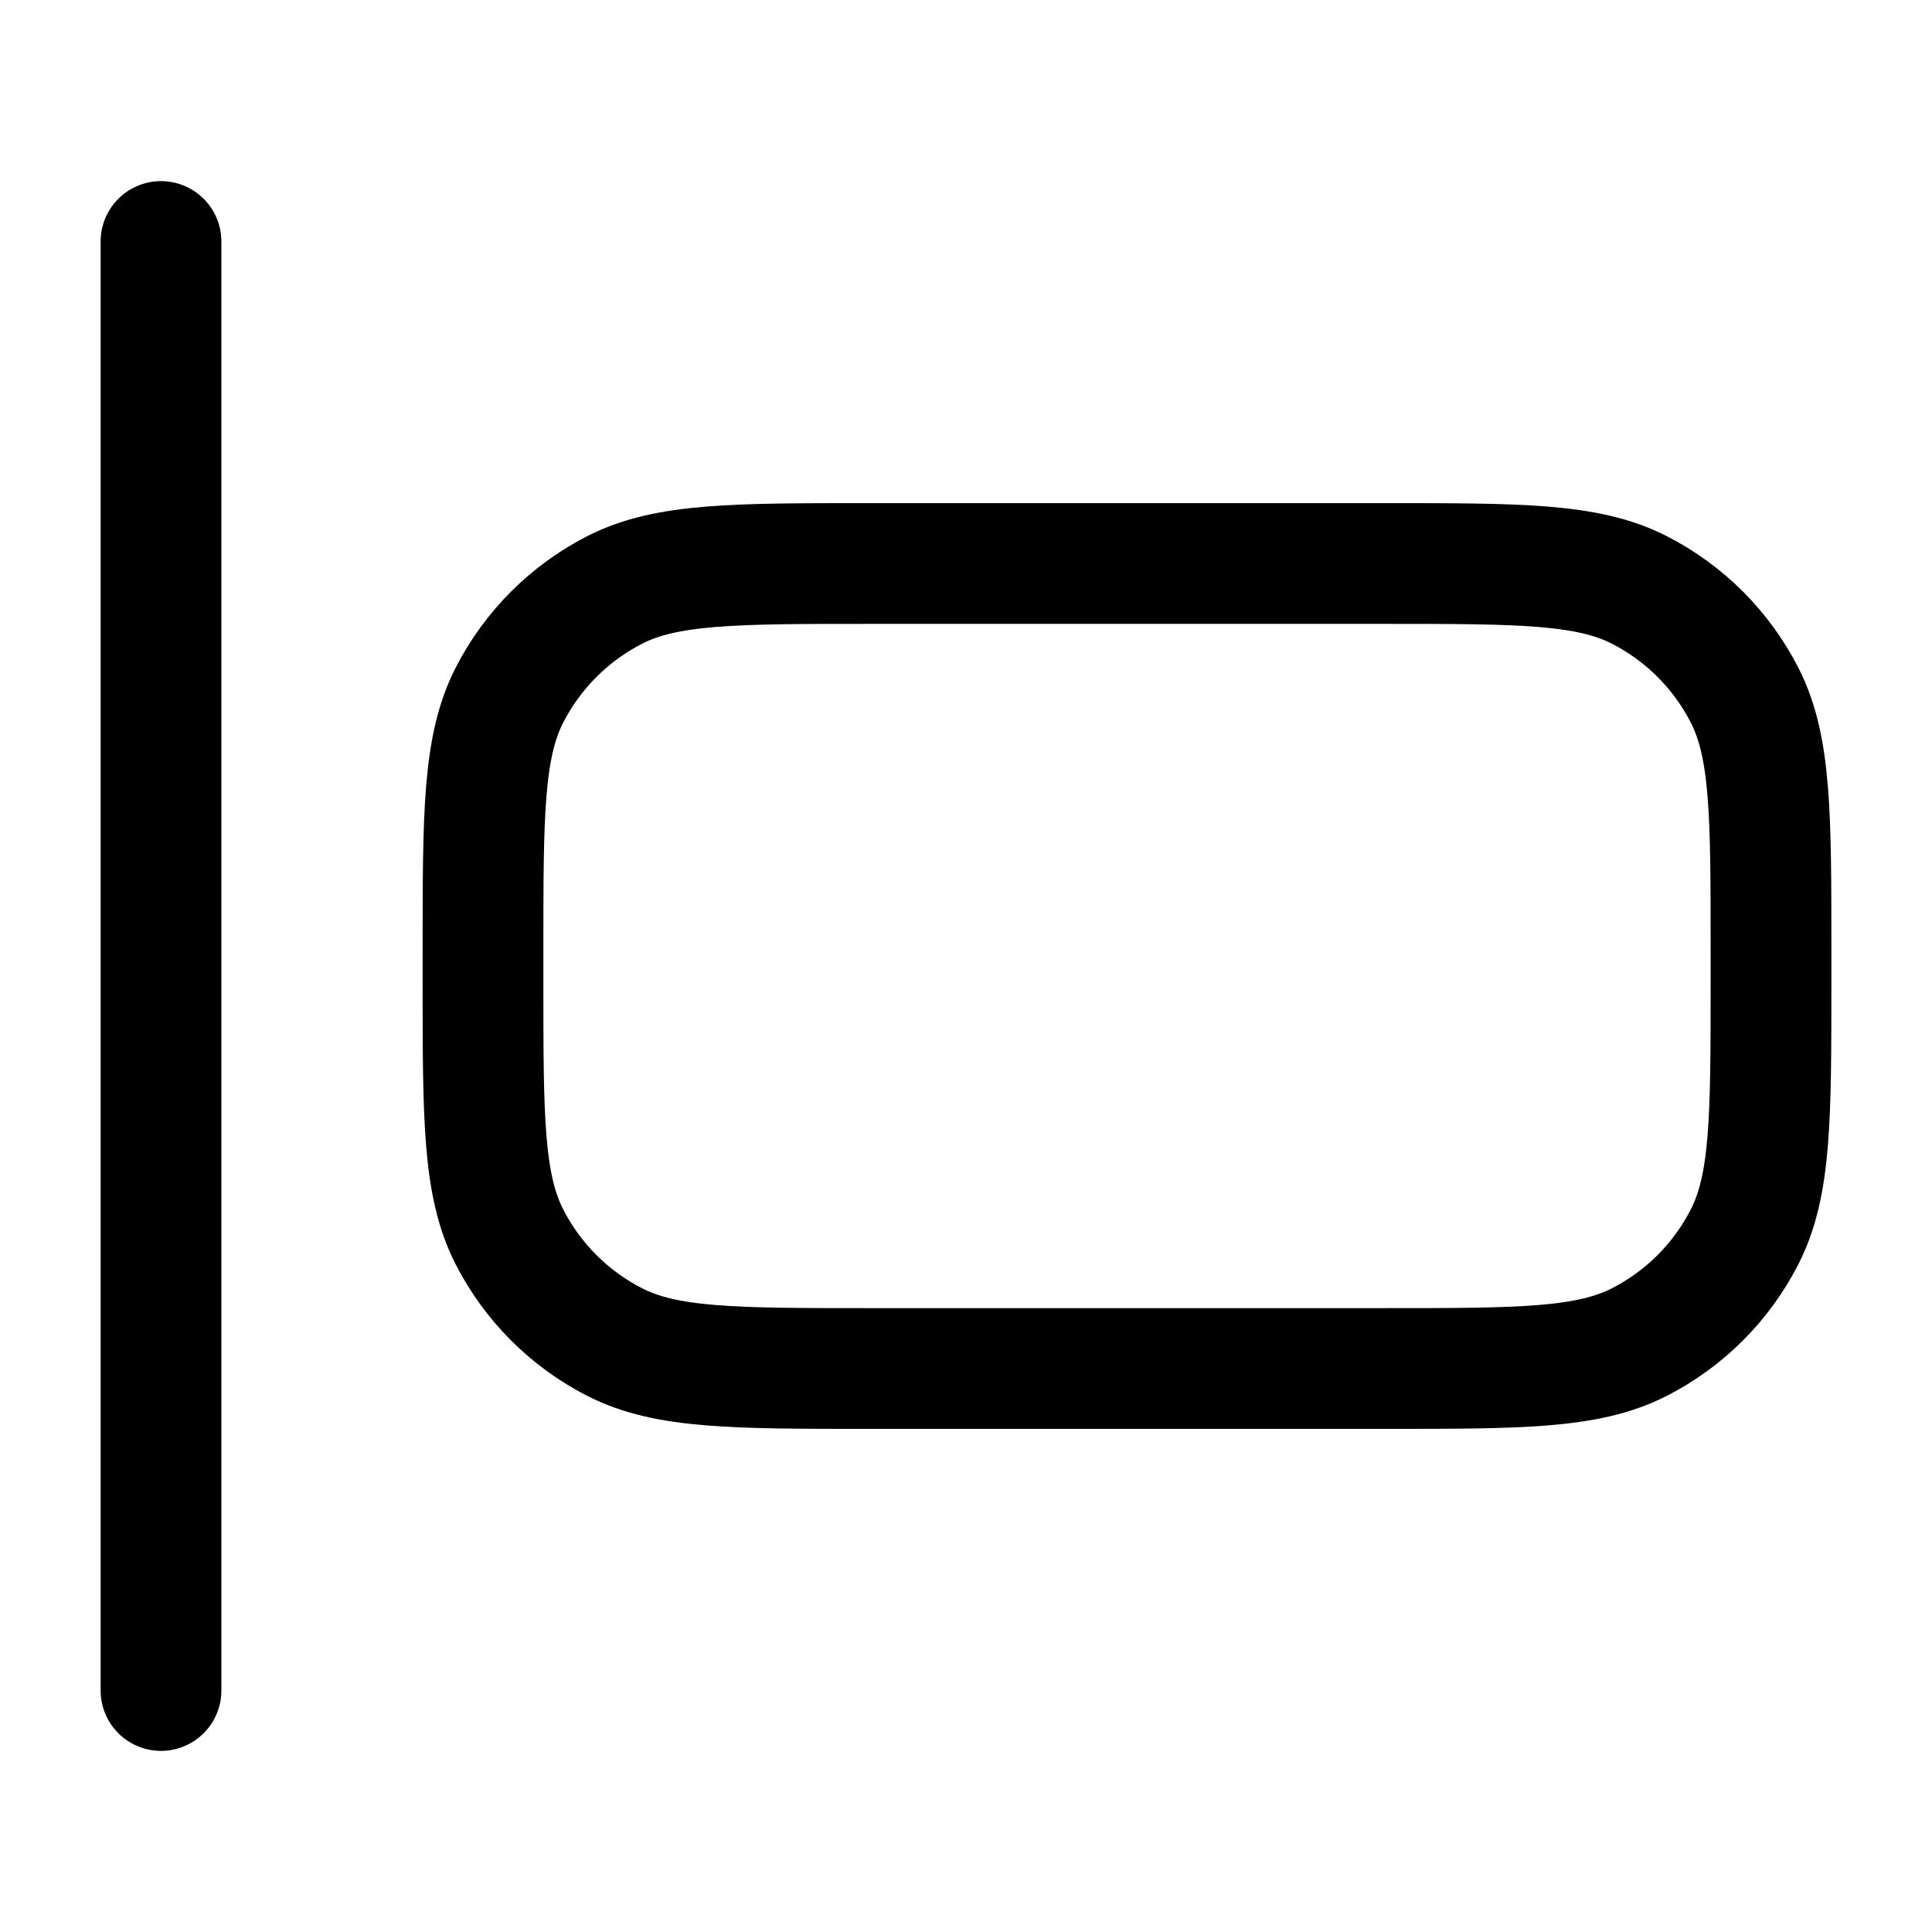<svg width="24" height="24" viewBox="0 0 24 24" fill="none" xmlns="http://www.w3.org/2000/svg">
<path d="M2 3L2 21M10.8 17H17.2C18.88 17 19.72 17 20.362 16.673C20.927 16.385 21.385 15.927 21.673 15.362C22 14.72 22 13.88 22 12.2V11.8C22 10.12 22 9.28 21.673 8.638C21.385 8.074 20.927 7.615 20.362 7.327C19.72 7 18.88 7 17.2 7H10.8C9.12 7 8.28 7 7.638 7.327C7.074 7.615 6.615 8.074 6.327 8.638C6 9.28 6 10.12 6 11.8V12.2C6 13.88 6 14.72 6.327 15.362C6.615 15.927 7.074 16.385 7.638 16.673C8.28 17 9.12 17 10.8 17Z" stroke="currentColor" stroke-width="1.5" stroke-linecap="round" stroke-linejoin="round"/>
</svg>
